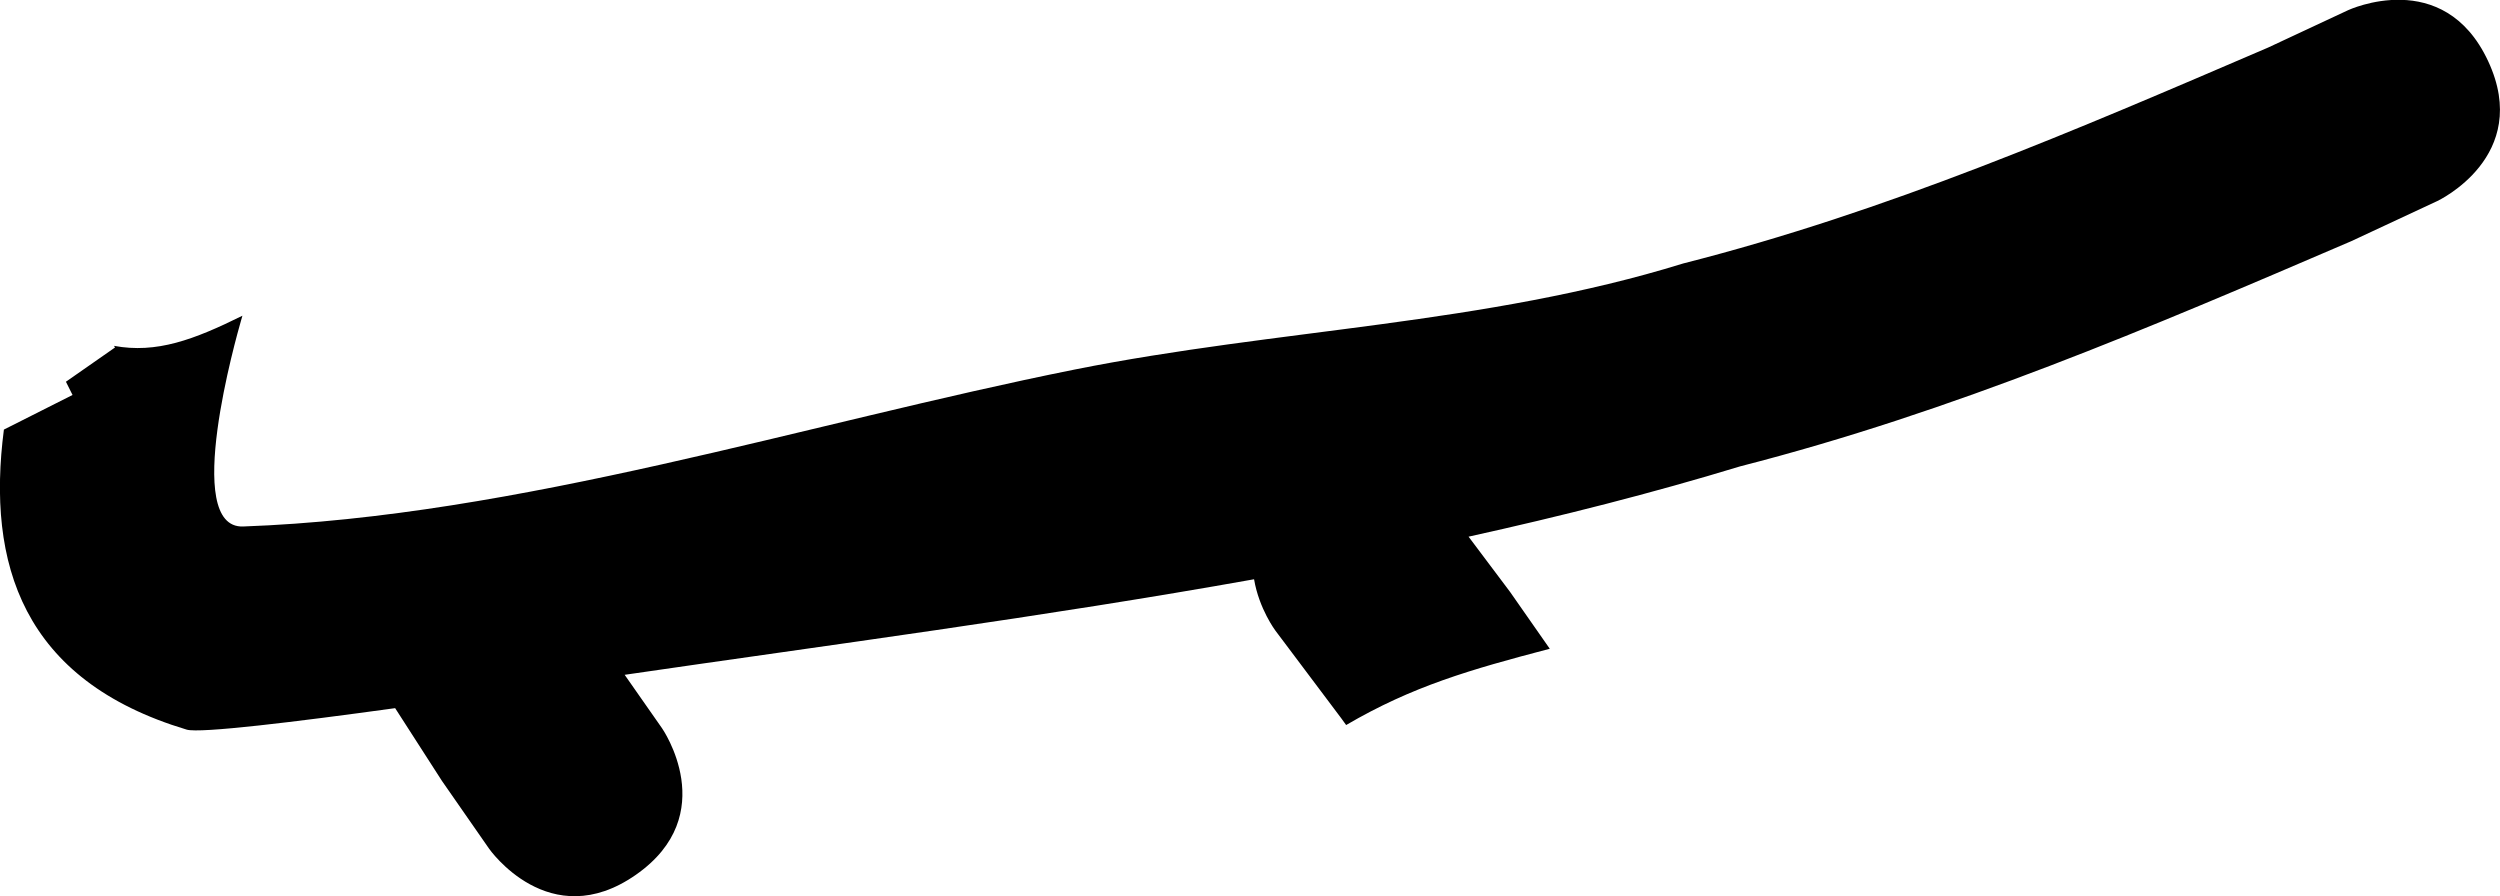<svg version="1.1" xmlns="http://www.w3.org/2000/svg" xmlns:xlink="http://www.w3.org/1999/xlink" width="29.464" height="10.564" viewBox="0,0,29.464,10.564"><g transform="translate(-231.651,-179.082)"><g data-paper-data="{&quot;isPaintingLayer&quot;:true}" fill="#000000" fill-rule="nonzero" stroke="none" stroke-width="0.5" stroke-linecap="butt" stroke-linejoin="miter" stroke-miterlimit="10" stroke-dasharray="" stroke-dashoffset="0" style="mix-blend-mode: normal"><path d="M247.462,187.552c-0.26,-0.346 -0.519,-0.691 -0.779,-1.037c0,0 -0.193,-0.256 -0.252,-0.606c-2.485,0.444 -5.012,0.775 -7.418,1.126l0.44,0.629c0,0 0.71,1.019 -0.309,1.729c-1.019,0.71 -1.729,-0.309 -1.729,-0.309l-0.555,-0.798c-0.184,-0.286 -0.368,-0.572 -0.552,-0.858c-1.166,0.161 -2.303,0.3 -2.457,0.253c-1.939,-0.582 -2.358,-1.96 -2.154,-3.536l0.809,-0.408l-0.078,-0.156l0.579,-0.404l-0.013,-0.019c0.502,0.093 0.942,-0.072 1.514,-0.355c-0.006,0.021 -0.012,0.042 -0.018,0.063c-0.045,0.159 -0.701,2.448 0.027,2.421c3.243,-0.117 6.631,-1.215 9.801,-1.85c2.394,-0.479 4.832,-0.526 7.171,-1.25c2.409,-0.613 4.615,-1.566 6.892,-2.544l0.944,-0.441c0,0 1.125,-0.525 1.65,0.6c0.525,1.125 -0.6,1.65 -0.6,1.65l-1.014,0.473c-2.377,1.021 -4.687,2.009 -7.2,2.653c-1.038,0.316 -2.11,0.588 -3.202,0.829c0.163,0.217 0.326,0.434 0.489,0.651l0.468,0.67c-0.945,0.248 -1.616,0.441 -2.4,0.899z"/></g></g></svg>